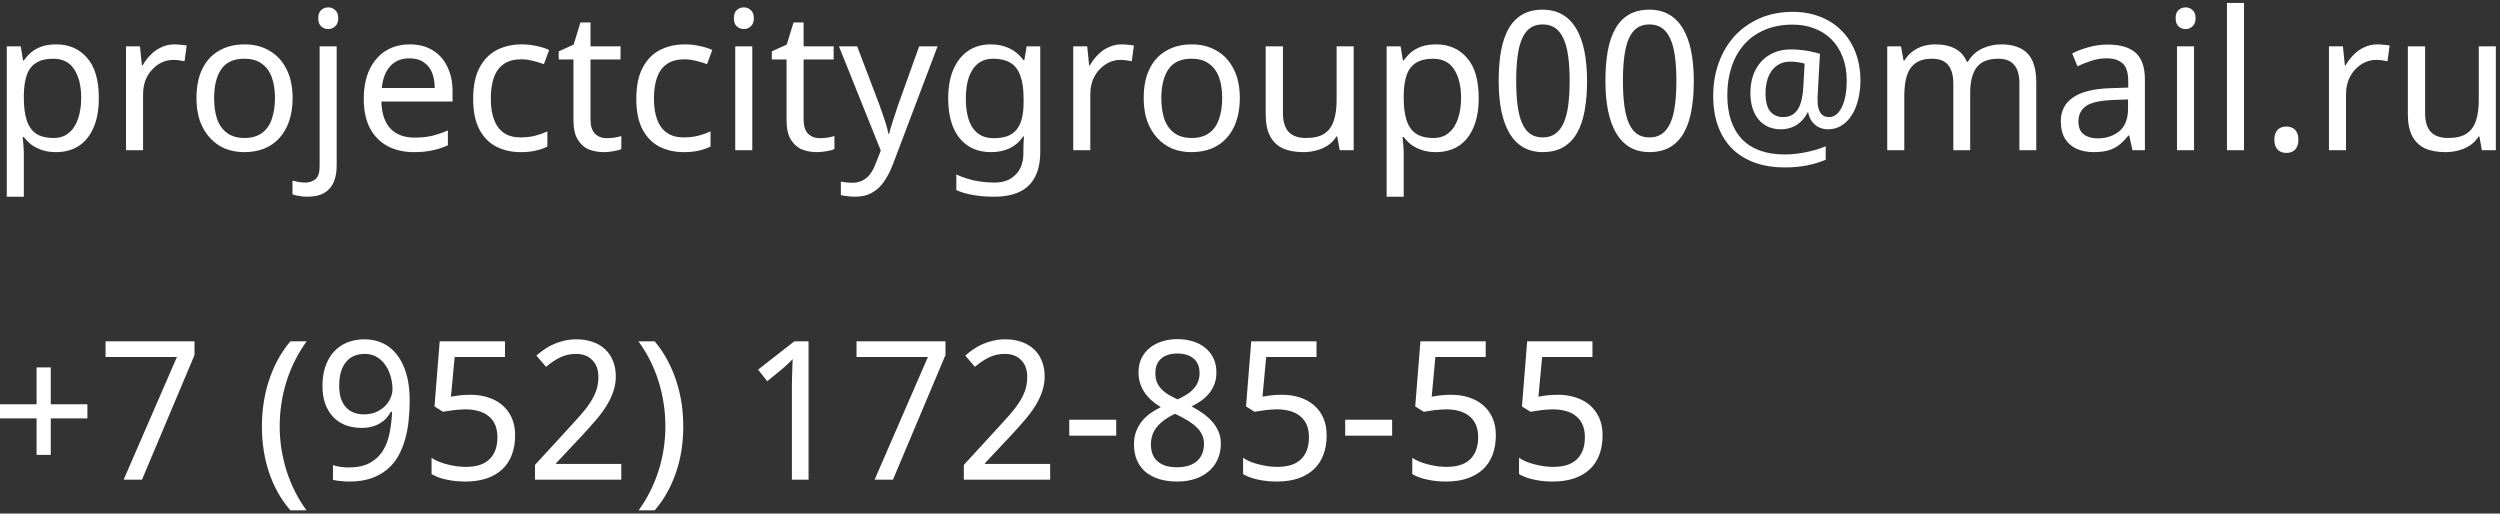 <svg width="516" height="106" viewBox="0 0 516 106" fill="none" xmlns="http://www.w3.org/2000/svg">
<rect x="0" y="0" width="516" height="106" fill="#333333" stroke="none"/>
<path d="M11.6 9.16C14.24 9.16 16.36 10.08 17.96 11.92C19.587 13.76 20.4 16.533 20.4 20.24C20.4 22.667 20.027 24.72 19.28 26.4C18.56 28.053 17.533 29.307 16.2 30.16C14.893 30.987 13.347 31.4 11.56 31.4C10.467 31.4 9.493 31.253 8.64 30.96C7.787 30.667 7.053 30.293 6.44 29.84C5.853 29.36 5.347 28.84 4.92 28.28H4.68C4.733 28.733 4.787 29.307 4.84 30C4.893 30.693 4.92 31.293 4.92 31.8V40.6H1.4V9.56H4.28L4.76 12.48H4.92C5.347 11.867 5.853 11.307 6.44 10.8C7.053 10.293 7.773 9.893 8.6 9.6C9.453 9.307 10.453 9.16 11.6 9.16ZM10.96 12.12C9.52 12.12 8.36 12.4 7.48 12.96C6.6 13.493 5.96 14.307 5.56 15.4C5.16 16.493 4.947 17.88 4.92 19.56V20.24C4.92 22 5.107 23.493 5.48 24.72C5.853 25.947 6.48 26.88 7.36 27.52C8.267 28.16 9.493 28.48 11.04 28.48C12.347 28.48 13.413 28.12 14.24 27.4C15.093 26.68 15.72 25.707 16.12 24.48C16.547 23.227 16.76 21.8 16.76 20.2C16.76 17.747 16.28 15.787 15.32 14.32C14.387 12.853 12.933 12.12 10.96 12.12ZM36.009 9.16C36.409 9.16 36.836 9.187 37.289 9.24C37.769 9.267 38.183 9.32 38.529 9.4L38.089 12.64C37.743 12.56 37.356 12.493 36.929 12.44C36.529 12.387 36.143 12.36 35.769 12.36C34.943 12.36 34.156 12.533 33.409 12.88C32.663 13.227 31.996 13.72 31.409 14.36C30.823 14.973 30.356 15.72 30.009 16.6C29.689 17.48 29.529 18.467 29.529 19.56V31H26.009V9.56H28.889L29.289 13.48H29.449C29.903 12.68 30.449 11.96 31.089 11.32C31.729 10.653 32.463 10.133 33.289 9.76C34.116 9.36 35.023 9.16 36.009 9.16ZM60.392 20.24C60.392 22.027 60.152 23.613 59.672 25C59.218 26.36 58.552 27.52 57.672 28.48C56.818 29.44 55.765 30.173 54.512 30.68C53.285 31.16 51.912 31.4 50.392 31.4C48.978 31.4 47.672 31.16 46.472 30.68C45.272 30.173 44.232 29.44 43.352 28.48C42.472 27.52 41.778 26.36 41.272 25C40.792 23.613 40.552 22.027 40.552 20.24C40.552 17.867 40.952 15.867 41.752 14.24C42.552 12.587 43.698 11.333 45.192 10.48C46.685 9.6 48.458 9.16 50.512 9.16C52.458 9.16 54.165 9.6 55.632 10.48C57.125 11.333 58.285 12.587 59.112 14.24C59.965 15.867 60.392 17.867 60.392 20.24ZM44.192 20.24C44.192 21.92 44.405 23.387 44.832 24.64C45.285 25.867 45.978 26.813 46.912 27.48C47.845 28.147 49.032 28.48 50.472 28.48C51.912 28.48 53.098 28.147 54.032 27.48C54.965 26.813 55.645 25.867 56.072 24.64C56.525 23.387 56.752 21.92 56.752 20.24C56.752 18.533 56.525 17.08 56.072 15.88C55.618 14.68 54.925 13.76 53.992 13.12C53.085 12.453 51.898 12.12 50.432 12.12C48.245 12.12 46.658 12.84 45.672 14.28C44.685 15.72 44.192 17.707 44.192 20.24ZM63.45 40.6C62.784 40.6 62.197 40.547 61.69 40.44C61.184 40.36 60.744 40.253 60.37 40.12V37.28C60.77 37.387 61.184 37.48 61.61 37.56C62.037 37.64 62.504 37.68 63.01 37.68C63.864 37.68 64.57 37.44 65.13 36.96C65.69 36.507 65.97 35.627 65.97 34.32V9.56H69.49V34.2C69.49 35.533 69.277 36.68 68.85 37.64C68.424 38.6 67.77 39.333 66.89 39.84C66.01 40.347 64.864 40.6 63.45 40.6ZM65.69 3.76C65.69 2.987 65.89 2.427 66.29 2.08C66.69 1.707 67.184 1.52 67.77 1.52C68.304 1.52 68.77 1.707 69.17 2.08C69.597 2.427 69.81 2.987 69.81 3.76C69.81 4.507 69.597 5.067 69.17 5.44C68.77 5.813 68.304 6 67.77 6C67.184 6 66.69 5.813 66.29 5.44C65.89 5.067 65.69 4.507 65.69 3.76ZM84.563 9.16C86.403 9.16 87.976 9.56 89.283 10.36C90.616 11.16 91.629 12.293 92.323 13.76C93.043 15.2 93.403 16.893 93.403 18.84V20.96H78.723C78.776 23.387 79.389 25.24 80.563 26.52C81.763 27.773 83.43 28.4 85.563 28.4C86.923 28.4 88.123 28.28 89.163 28.04C90.23 27.773 91.323 27.4 92.443 26.92V30C91.35 30.48 90.269 30.827 89.203 31.04C88.136 31.28 86.87 31.4 85.403 31.4C83.376 31.4 81.576 30.987 80.003 30.16C78.456 29.333 77.243 28.107 76.363 26.48C75.51 24.827 75.083 22.813 75.083 20.44C75.083 18.093 75.469 16.08 76.243 14.4C77.043 12.72 78.15 11.427 79.563 10.52C81.003 9.613 82.669 9.16 84.563 9.16ZM84.523 12.04C82.843 12.04 81.51 12.587 80.523 13.68C79.563 14.747 78.99 16.24 78.803 18.16H89.723C89.723 16.933 89.536 15.867 89.163 14.96C88.79 14.053 88.216 13.347 87.443 12.84C86.696 12.307 85.723 12.04 84.523 12.04ZM107.461 31.4C105.568 31.4 103.874 31.013 102.381 30.24C100.914 29.467 99.754 28.267 98.901 26.64C98.074 25.013 97.661 22.933 97.661 20.4C97.661 17.76 98.101 15.613 98.981 13.96C99.861 12.307 101.048 11.093 102.541 10.32C104.061 9.547 105.781 9.16 107.701 9.16C108.794 9.16 109.848 9.28 110.861 9.52C111.874 9.733 112.701 10 113.341 10.32L112.261 13.24C111.621 13 110.874 12.773 110.021 12.56C109.168 12.347 108.368 12.24 107.621 12.24C106.181 12.24 104.994 12.547 104.061 13.16C103.128 13.773 102.434 14.68 101.981 15.88C101.528 17.08 101.301 18.573 101.301 20.36C101.301 22.067 101.528 23.52 101.981 24.72C102.434 25.92 103.114 26.827 104.021 27.44C104.928 28.053 106.061 28.36 107.421 28.36C108.594 28.36 109.621 28.24 110.501 28C111.408 27.76 112.234 27.467 112.981 27.12V30.24C112.261 30.613 111.461 30.893 110.581 31.08C109.728 31.293 108.688 31.4 107.461 31.4ZM125.24 28.52C125.773 28.52 126.32 28.48 126.88 28.4C127.44 28.293 127.893 28.187 128.24 28.08V30.76C127.866 30.947 127.333 31.093 126.64 31.2C125.946 31.333 125.28 31.4 124.64 31.4C123.52 31.4 122.48 31.213 121.52 30.84C120.586 30.44 119.826 29.76 119.24 28.8C118.653 27.84 118.36 26.493 118.36 24.76V12.28H115.32V10.6L118.4 9.2L119.8 4.64H121.88V9.56H128.08V12.28H121.88V24.68C121.88 25.987 122.186 26.96 122.8 27.6C123.44 28.213 124.253 28.52 125.24 28.52ZM141.133 31.4C139.239 31.4 137.546 31.013 136.053 30.24C134.586 29.467 133.426 28.267 132.573 26.64C131.746 25.013 131.333 22.933 131.333 20.4C131.333 17.76 131.773 15.613 132.653 13.96C133.533 12.307 134.719 11.093 136.213 10.32C137.733 9.547 139.453 9.16 141.373 9.16C142.466 9.16 143.519 9.28 144.533 9.52C145.546 9.733 146.373 10 147.013 10.32L145.933 13.24C145.293 13 144.546 12.773 143.693 12.56C142.839 12.347 142.039 12.24 141.293 12.24C139.853 12.24 138.666 12.547 137.733 13.16C136.799 13.773 136.106 14.68 135.653 15.88C135.199 17.08 134.973 18.573 134.973 20.36C134.973 22.067 135.199 23.52 135.653 24.72C136.106 25.92 136.786 26.827 137.693 27.44C138.599 28.053 139.733 28.36 141.093 28.36C142.266 28.36 143.293 28.24 144.173 28C145.079 27.76 145.906 27.467 146.653 27.12V30.24C145.933 30.613 145.133 30.893 144.253 31.08C143.399 31.293 142.359 31.4 141.133 31.4ZM155.272 9.56V31H151.752V9.56H155.272ZM153.552 1.52C154.085 1.52 154.552 1.707 154.952 2.08C155.378 2.427 155.592 2.987 155.592 3.76C155.592 4.507 155.378 5.067 154.952 5.44C154.552 5.813 154.085 6 153.552 6C152.965 6 152.472 5.813 152.072 5.44C151.672 5.067 151.472 4.507 151.472 3.76C151.472 2.987 151.672 2.427 152.072 2.08C152.472 1.707 152.965 1.52 153.552 1.52ZM169.224 28.52C169.757 28.52 170.304 28.48 170.864 28.4C171.424 28.293 171.877 28.187 172.224 28.08V30.76C171.851 30.947 171.317 31.093 170.624 31.2C169.931 31.333 169.264 31.4 168.624 31.4C167.504 31.4 166.464 31.213 165.504 30.84C164.571 30.44 163.811 29.76 163.224 28.8C162.637 27.84 162.344 26.493 162.344 24.76V12.28H159.304V10.6L162.384 9.2L163.784 4.64H165.864V9.56H172.064V12.28H165.864V24.68C165.864 25.987 166.171 26.96 166.784 27.6C167.424 28.213 168.237 28.52 169.224 28.52ZM173.157 9.56H176.917L181.557 21.76C181.824 22.48 182.064 23.173 182.277 23.84C182.517 24.507 182.731 25.16 182.917 25.8C183.104 26.413 183.251 27.013 183.357 27.6H183.517C183.677 26.933 183.931 26.067 184.277 25C184.624 23.907 184.984 22.813 185.357 21.72L189.717 9.56H193.517L184.277 33.96C183.771 35.293 183.171 36.453 182.477 37.44C181.811 38.453 180.984 39.227 179.997 39.76C179.037 40.32 177.864 40.6 176.477 40.6C175.837 40.6 175.277 40.56 174.797 40.48C174.317 40.427 173.904 40.36 173.557 40.28V37.48C173.851 37.533 174.197 37.587 174.597 37.64C175.024 37.693 175.464 37.72 175.917 37.72C176.744 37.72 177.451 37.56 178.037 37.24C178.651 36.947 179.171 36.507 179.597 35.92C180.024 35.36 180.384 34.693 180.677 33.92L181.797 31.08L173.157 9.56ZM204.508 9.16C205.921 9.16 207.188 9.427 208.308 9.96C209.454 10.493 210.428 11.307 211.228 12.4H211.428L211.908 9.56H214.708V31.36C214.708 33.387 214.361 35.08 213.668 36.44C212.974 37.827 211.921 38.867 210.508 39.56C209.094 40.253 207.294 40.6 205.108 40.6C203.561 40.6 202.134 40.48 200.828 40.24C199.548 40.027 198.401 39.693 197.388 39.24V36C198.081 36.347 198.841 36.64 199.668 36.88C200.494 37.147 201.388 37.347 202.348 37.48C203.308 37.613 204.294 37.68 205.308 37.68C207.148 37.68 208.588 37.133 209.628 36.04C210.694 34.973 211.228 33.507 211.228 31.64V30.8C211.228 30.48 211.241 30.027 211.268 29.44C211.294 28.827 211.321 28.4 211.348 28.16H211.188C210.441 29.253 209.508 30.067 208.388 30.6C207.294 31.133 206.014 31.4 204.548 31.4C201.774 31.4 199.601 30.427 198.028 28.48C196.481 26.533 195.708 23.813 195.708 20.32C195.708 18.027 196.054 16.053 196.748 14.4C197.468 12.72 198.481 11.427 199.788 10.52C201.094 9.613 202.668 9.16 204.508 9.16ZM204.988 12.12C203.788 12.12 202.761 12.44 201.908 13.08C201.081 13.72 200.441 14.653 199.988 15.88C199.561 17.107 199.348 18.6 199.348 20.36C199.348 23 199.828 25.027 200.788 26.44C201.774 27.827 203.201 28.52 205.068 28.52C206.161 28.52 207.094 28.387 207.868 28.12C208.641 27.827 209.281 27.387 209.788 26.8C210.294 26.187 210.668 25.413 210.908 24.48C211.148 23.547 211.268 22.44 211.268 21.16V20.32C211.268 18.373 211.041 16.8 210.588 15.6C210.161 14.4 209.481 13.52 208.548 12.96C207.614 12.4 206.428 12.12 204.988 12.12ZM231.517 9.16C231.917 9.16 232.344 9.187 232.797 9.24C233.277 9.267 233.691 9.32 234.037 9.4L233.597 12.64C233.251 12.56 232.864 12.493 232.437 12.44C232.037 12.387 231.651 12.36 231.277 12.36C230.451 12.36 229.664 12.533 228.917 12.88C228.171 13.227 227.504 13.72 226.917 14.36C226.331 14.973 225.864 15.72 225.517 16.6C225.197 17.48 225.037 18.467 225.037 19.56V31H221.517V9.56H224.397L224.797 13.48H224.957C225.411 12.68 225.957 11.96 226.597 11.32C227.237 10.653 227.971 10.133 228.797 9.76C229.624 9.36 230.531 9.16 231.517 9.16ZM255.899 20.24C255.899 22.027 255.659 23.613 255.179 25C254.726 26.36 254.059 27.52 253.179 28.48C252.326 29.44 251.273 30.173 250.019 30.68C248.793 31.16 247.419 31.4 245.899 31.4C244.486 31.4 243.179 31.16 241.979 30.68C240.779 30.173 239.739 29.44 238.859 28.48C237.979 27.52 237.286 26.36 236.779 25C236.299 23.613 236.059 22.027 236.059 20.24C236.059 17.867 236.459 15.867 237.259 14.24C238.059 12.587 239.206 11.333 240.699 10.48C242.193 9.6 243.966 9.16 246.019 9.16C247.966 9.16 249.673 9.6 251.139 10.48C252.633 11.333 253.793 12.587 254.619 14.24C255.473 15.867 255.899 17.867 255.899 20.24ZM239.699 20.24C239.699 21.92 239.913 23.387 240.339 24.64C240.793 25.867 241.486 26.813 242.419 27.48C243.353 28.147 244.539 28.48 245.979 28.48C247.419 28.48 248.606 28.147 249.539 27.48C250.473 26.813 251.153 25.867 251.579 24.64C252.033 23.387 252.259 21.92 252.259 20.24C252.259 18.533 252.033 17.08 251.579 15.88C251.126 14.68 250.433 13.76 249.499 13.12C248.593 12.453 247.406 12.12 245.939 12.12C243.753 12.12 242.166 12.84 241.179 14.28C240.193 15.72 239.699 17.707 239.699 20.24ZM279.398 9.56V31H276.518L275.998 28.16H275.838C275.385 28.907 274.798 29.52 274.078 30C273.358 30.48 272.571 30.827 271.718 31.04C270.865 31.28 269.971 31.4 269.038 31.4C267.331 31.4 265.891 31.133 264.718 30.6C263.571 30.04 262.705 29.187 262.118 28.04C261.531 26.893 261.238 25.413 261.238 23.6V9.56H264.798V23.36C264.798 25.067 265.185 26.347 265.958 27.2C266.731 28.053 267.931 28.48 269.558 28.48C271.158 28.48 272.411 28.187 273.318 27.6C274.251 26.987 274.905 26.107 275.278 24.96C275.678 23.787 275.878 22.373 275.878 20.72V9.56H279.398ZM296.405 9.16C299.045 9.16 301.165 10.08 302.765 11.92C304.391 13.76 305.205 16.533 305.205 20.24C305.205 22.667 304.831 24.72 304.085 26.4C303.365 28.053 302.338 29.307 301.005 30.16C299.698 30.987 298.151 31.4 296.365 31.4C295.271 31.4 294.298 31.253 293.445 30.96C292.591 30.667 291.858 30.293 291.245 29.84C290.658 29.36 290.151 28.84 289.725 28.28H289.485C289.538 28.733 289.591 29.307 289.645 30C289.698 30.693 289.725 31.293 289.725 31.8V40.6H286.205V9.56H289.085L289.565 12.48H289.725C290.151 11.867 290.658 11.307 291.245 10.8C291.858 10.293 292.578 9.893 293.405 9.6C294.258 9.307 295.258 9.16 296.405 9.16ZM295.765 12.12C294.325 12.12 293.165 12.4 292.285 12.96C291.405 13.493 290.765 14.307 290.365 15.4C289.965 16.493 289.751 17.88 289.725 19.56V20.24C289.725 22 289.911 23.493 290.285 24.72C290.658 25.947 291.285 26.88 292.165 27.52C293.071 28.16 294.298 28.48 295.845 28.48C297.151 28.48 298.218 28.12 299.045 27.4C299.898 26.68 300.525 25.707 300.925 24.48C301.351 23.227 301.565 21.8 301.565 20.2C301.565 17.747 301.085 15.787 300.125 14.32C299.191 12.853 297.738 12.12 295.765 12.12ZM327.57 16.684C327.57 18.988 327.401 21.052 327.062 22.875C326.737 24.698 326.203 26.241 325.461 27.504C324.732 28.767 323.788 29.73 322.629 30.395C321.47 31.059 320.064 31.391 318.41 31.391C316.874 31.391 315.533 31.059 314.387 30.395C313.254 29.73 312.31 28.767 311.555 27.504C310.812 26.241 310.253 24.698 309.875 22.875C309.51 21.052 309.328 18.988 309.328 16.684C309.328 14.379 309.491 12.315 309.816 10.492C310.155 8.669 310.682 7.133 311.398 5.883C312.128 4.62 313.065 3.656 314.211 2.992C315.37 2.328 316.77 1.996 318.41 1.996C319.96 1.996 321.307 2.328 322.453 2.992C323.599 3.643 324.549 4.6 325.305 5.863C326.06 7.113 326.626 8.65 327.004 10.473C327.382 12.296 327.57 14.366 327.57 16.684ZM312.941 16.684C312.941 18.637 313.039 20.342 313.234 21.801C313.43 23.259 313.742 24.477 314.172 25.453C314.602 26.417 315.161 27.146 315.852 27.641C316.555 28.122 317.408 28.363 318.41 28.363C319.413 28.363 320.266 28.122 320.969 27.641C321.672 27.159 322.245 26.436 322.688 25.473C323.143 24.509 323.469 23.298 323.664 21.84C323.872 20.369 323.977 18.65 323.977 16.684C323.977 14.73 323.872 13.025 323.664 11.566C323.469 10.108 323.143 8.897 322.688 7.934C322.245 6.97 321.672 6.247 320.969 5.766C320.266 5.284 319.413 5.043 318.41 5.043C317.408 5.043 316.555 5.284 315.852 5.766C315.161 6.247 314.602 6.97 314.172 7.934C313.742 8.897 313.43 10.108 313.234 11.566C313.039 13.025 312.941 14.73 312.941 16.684ZM349.602 16.684C349.602 18.988 349.432 21.052 349.094 22.875C348.768 24.698 348.234 26.241 347.492 27.504C346.763 28.767 345.819 29.73 344.66 30.395C343.501 31.059 342.095 31.391 340.441 31.391C338.905 31.391 337.564 31.059 336.418 30.395C335.285 29.73 334.341 28.767 333.586 27.504C332.844 26.241 332.284 24.698 331.906 22.875C331.542 21.052 331.359 18.988 331.359 16.684C331.359 14.379 331.522 12.315 331.848 10.492C332.186 8.669 332.714 7.133 333.43 5.883C334.159 4.62 335.096 3.656 336.242 2.992C337.401 2.328 338.801 1.996 340.441 1.996C341.991 1.996 343.339 2.328 344.484 2.992C345.63 3.643 346.581 4.6 347.336 5.863C348.091 7.113 348.658 8.65 349.035 10.473C349.413 12.296 349.602 14.366 349.602 16.684ZM334.973 16.684C334.973 18.637 335.07 20.342 335.266 21.801C335.461 23.259 335.773 24.477 336.203 25.453C336.633 26.417 337.193 27.146 337.883 27.641C338.586 28.122 339.439 28.363 340.441 28.363C341.444 28.363 342.297 28.122 343 27.641C343.703 27.159 344.276 26.436 344.719 25.473C345.174 24.509 345.5 23.298 345.695 21.84C345.904 20.369 346.008 18.65 346.008 16.684C346.008 14.73 345.904 13.025 345.695 11.566C345.5 10.108 345.174 8.897 344.719 7.934C344.276 6.97 343.703 6.247 343 5.766C342.297 5.284 341.444 5.043 340.441 5.043C339.439 5.043 338.586 5.284 337.883 5.766C337.193 6.247 336.633 6.97 336.203 7.934C335.773 8.897 335.461 10.108 335.266 11.566C335.07 13.025 334.973 14.73 334.973 16.684ZM383.996 16.723C383.996 17.53 383.931 18.344 383.801 19.164C383.684 19.971 383.501 20.746 383.254 21.488C383.02 22.217 382.714 22.901 382.336 23.539C381.971 24.164 381.542 24.711 381.047 25.18C380.552 25.648 379.986 26.02 379.348 26.293C378.723 26.553 378.033 26.684 377.277 26.684C376.691 26.684 376.158 26.586 375.676 26.391C375.207 26.195 374.803 25.935 374.465 25.609C374.126 25.284 373.846 24.913 373.625 24.496C373.417 24.066 373.273 23.624 373.195 23.168H373.117C372.883 23.65 372.59 24.105 372.238 24.535C371.887 24.965 371.477 25.342 371.008 25.668C370.552 25.98 370.031 26.228 369.445 26.41C368.872 26.592 368.241 26.684 367.551 26.684C366.548 26.684 365.656 26.501 364.875 26.137C364.107 25.772 363.456 25.264 362.922 24.613C362.388 23.949 361.978 23.155 361.691 22.23C361.418 21.306 361.281 20.284 361.281 19.164C361.281 17.849 361.47 16.645 361.848 15.551C362.238 14.457 362.792 13.513 363.508 12.719C364.237 11.925 365.116 11.306 366.145 10.863C367.173 10.421 368.326 10.199 369.602 10.199C370.188 10.199 370.773 10.225 371.359 10.277C371.945 10.329 372.505 10.401 373.039 10.492C373.573 10.583 374.061 10.688 374.504 10.805C374.96 10.909 375.337 11.013 375.637 11.117L375.188 19.242C375.174 19.529 375.161 19.763 375.148 19.945C375.148 20.115 375.148 20.251 375.148 20.355V20.727C375.148 21.417 375.214 21.983 375.344 22.426C375.487 22.869 375.669 23.22 375.891 23.48C376.112 23.741 376.359 23.923 376.633 24.027C376.919 24.119 377.212 24.164 377.512 24.164C378.111 24.164 378.638 23.969 379.094 23.578C379.549 23.174 379.927 22.634 380.227 21.957C380.539 21.28 380.773 20.486 380.93 19.574C381.086 18.663 381.164 17.699 381.164 16.684C381.164 14.835 380.884 13.194 380.324 11.762C379.764 10.316 378.99 9.099 378 8.109C377.01 7.12 375.832 6.371 374.465 5.863C373.111 5.342 371.633 5.082 370.031 5.082C367.831 5.082 365.891 5.447 364.211 6.176C362.531 6.892 361.118 7.901 359.973 9.203C358.84 10.492 357.98 12.029 357.395 13.812C356.809 15.583 356.516 17.523 356.516 19.633C356.516 21.599 356.77 23.344 357.277 24.867C357.798 26.391 358.553 27.673 359.543 28.715C360.546 29.756 361.783 30.544 363.254 31.078C364.738 31.612 366.438 31.879 368.352 31.879C369.146 31.879 369.927 31.833 370.695 31.742C371.477 31.651 372.225 31.527 372.941 31.371C373.671 31.215 374.361 31.039 375.012 30.844C375.663 30.635 376.268 30.421 376.828 30.199V32.953C375.708 33.448 374.445 33.839 373.039 34.125C371.633 34.411 370.083 34.555 368.391 34.555C366.06 34.555 363.977 34.223 362.141 33.559C360.318 32.895 358.768 31.931 357.492 30.668C356.229 29.392 355.266 27.842 354.602 26.02C353.938 24.184 353.605 22.1 353.605 19.77C353.605 17.322 353.99 15.043 354.758 12.934C355.526 10.811 356.62 8.975 358.039 7.426C359.471 5.876 361.197 4.659 363.215 3.773C365.246 2.888 367.518 2.445 370.031 2.445C372.062 2.445 373.931 2.777 375.637 3.441C377.342 4.092 378.814 5.036 380.051 6.273C381.301 7.497 382.271 8.995 382.961 10.766C383.651 12.523 383.996 14.509 383.996 16.723ZM364.406 19.242C364.406 20.974 364.732 22.23 365.383 23.012C366.047 23.78 366.932 24.164 368.039 24.164C368.755 24.164 369.367 24.021 369.875 23.734C370.383 23.435 370.799 23.018 371.125 22.484C371.451 21.938 371.698 21.293 371.867 20.551C372.036 19.796 372.147 18.969 372.199 18.07L372.473 13.129C372.108 13.025 371.672 12.934 371.164 12.855C370.669 12.764 370.148 12.719 369.602 12.719C368.638 12.719 367.824 12.908 367.16 13.285C366.509 13.663 365.975 14.158 365.559 14.77C365.155 15.382 364.862 16.078 364.68 16.859C364.497 17.641 364.406 18.435 364.406 19.242ZM413.045 9.16C415.472 9.16 417.285 9.787 418.485 11.04C419.685 12.267 420.285 14.267 420.285 17.04V31H416.805V17.2C416.805 15.52 416.445 14.253 415.725 13.4C415.032 12.547 413.938 12.12 412.445 12.12C410.365 12.12 408.872 12.72 407.965 13.92C407.085 15.12 406.645 16.867 406.645 19.16V31H403.165V17.2C403.165 16.08 403.005 15.147 402.685 14.4C402.365 13.627 401.885 13.053 401.245 12.68C400.605 12.307 399.778 12.12 398.765 12.12C397.325 12.12 396.192 12.427 395.365 13.04C394.538 13.627 393.938 14.493 393.565 15.64C393.218 16.787 393.045 18.2 393.045 19.88V31H389.525V9.56H392.365L392.885 12.48H393.085C393.538 11.733 394.085 11.12 394.725 10.64C395.392 10.133 396.125 9.76 396.925 9.52C397.725 9.28 398.552 9.16 399.405 9.16C401.058 9.16 402.432 9.453 403.525 10.04C404.645 10.627 405.458 11.533 405.965 12.76H406.165C406.885 11.533 407.858 10.627 409.085 10.04C410.338 9.453 411.658 9.16 413.045 9.16ZM435.028 9.2C437.641 9.2 439.574 9.773 440.828 10.92C442.081 12.067 442.708 13.893 442.708 16.4V31H440.148L439.468 27.96H439.308C438.694 28.733 438.054 29.387 437.388 29.92C436.748 30.427 436.001 30.8 435.148 31.04C434.321 31.28 433.308 31.4 432.108 31.4C430.828 31.4 429.668 31.173 428.628 30.72C427.614 30.267 426.814 29.573 426.228 28.64C425.641 27.68 425.348 26.48 425.348 25.04C425.348 22.907 426.188 21.267 427.868 20.12C429.548 18.947 432.134 18.307 435.628 18.2L439.268 18.08V16.8C439.268 15.013 438.881 13.773 438.108 13.08C437.334 12.387 436.241 12.04 434.828 12.04C433.708 12.04 432.641 12.213 431.628 12.56C430.614 12.88 429.668 13.253 428.788 13.68L427.708 11.04C428.641 10.533 429.748 10.107 431.028 9.76C432.308 9.387 433.641 9.2 435.028 9.2ZM436.068 20.64C433.401 20.747 431.548 21.173 430.508 21.92C429.494 22.667 428.988 23.72 428.988 25.08C428.988 26.28 429.348 27.16 430.068 27.72C430.814 28.28 431.761 28.56 432.908 28.56C434.721 28.56 436.228 28.067 437.428 27.08C438.628 26.067 439.228 24.52 439.228 22.44V20.52L436.068 20.64ZM452.85 9.56V31H449.33V9.56H452.85ZM451.13 1.52C451.663 1.52 452.13 1.707 452.53 2.08C452.956 2.427 453.17 2.987 453.17 3.76C453.17 4.507 452.956 5.067 452.53 5.44C452.13 5.813 451.663 6 451.13 6C450.543 6 450.05 5.813 449.65 5.44C449.25 5.067 449.05 4.507 449.05 3.76C449.05 2.987 449.25 2.427 449.65 2.08C450.05 1.707 450.543 1.52 451.13 1.52ZM463.162 31H459.642V0.6H463.162V31ZM469.426 28.832C469.426 28.337 469.491 27.921 469.621 27.582C469.751 27.23 469.927 26.951 470.148 26.742C470.37 26.521 470.63 26.365 470.93 26.273C471.229 26.169 471.555 26.117 471.906 26.117C472.245 26.117 472.564 26.169 472.863 26.273C473.176 26.365 473.443 26.521 473.664 26.742C473.885 26.951 474.061 27.23 474.191 27.582C474.322 27.921 474.387 28.337 474.387 28.832C474.387 29.314 474.322 29.73 474.191 30.082C474.061 30.421 473.885 30.701 473.664 30.922C473.443 31.143 473.176 31.306 472.863 31.41C472.564 31.514 472.245 31.566 471.906 31.566C471.555 31.566 471.229 31.514 470.93 31.41C470.63 31.306 470.37 31.143 470.148 30.922C469.927 30.701 469.751 30.421 469.621 30.082C469.491 29.73 469.426 29.314 469.426 28.832ZM490.697 9.16C491.097 9.16 491.524 9.187 491.977 9.24C492.457 9.267 492.87 9.32 493.217 9.4L492.777 12.64C492.43 12.56 492.044 12.493 491.617 12.44C491.217 12.387 490.83 12.36 490.457 12.36C489.63 12.36 488.844 12.533 488.097 12.88C487.35 13.227 486.684 13.72 486.097 14.36C485.51 14.973 485.044 15.72 484.697 16.6C484.377 17.48 484.217 18.467 484.217 19.56V31H480.697V9.56H483.577L483.977 13.48H484.137C484.59 12.68 485.137 11.96 485.777 11.32C486.417 10.653 487.15 10.133 487.977 9.76C488.804 9.36 489.71 9.16 490.697 9.16ZM515.14 9.56V31H512.26L511.74 28.16H511.58C511.127 28.907 510.54 29.52 509.82 30C509.1 30.48 508.314 30.827 507.46 31.04C506.607 31.28 505.714 31.4 504.78 31.4C503.074 31.4 501.634 31.133 500.46 30.6C499.314 30.04 498.447 29.187 497.86 28.04C497.274 26.893 496.98 25.413 496.98 23.6V9.56H500.54V23.36C500.54 25.067 500.927 26.347 501.7 27.2C502.474 28.053 503.674 28.48 505.3 28.48C506.9 28.48 508.154 28.187 509.06 27.6C509.994 26.987 510.647 26.107 511.02 24.96C511.42 23.787 511.62 22.373 511.62 20.72V9.56H515.14ZM7.551 86.363H-0.008V83.434H7.551V75.836H10.48V83.434H18.039V86.363H10.48V93.883H7.551V86.363ZM25.52 99L36.516 73.688H21.789V70.445H40.148V73.277L29.309 99H25.52ZM54.055 88.043C54.055 86.415 54.172 84.814 54.406 83.238C54.641 81.65 54.999 80.113 55.48 78.629C55.962 77.132 56.568 75.699 57.297 74.332C58.039 72.952 58.918 71.656 59.934 70.445H63.293C61.47 72.958 60.083 75.719 59.133 78.727C58.195 81.734 57.727 84.827 57.727 88.004C57.727 89.553 57.844 91.096 58.078 92.633C58.325 94.169 58.677 95.673 59.133 97.144C59.602 98.616 60.181 100.042 60.871 101.422C61.561 102.802 62.355 104.104 63.254 105.328H59.934C58.918 104.156 58.039 102.9 57.297 101.559C56.568 100.217 55.962 98.818 55.48 97.359C54.999 95.888 54.641 94.371 54.406 92.809C54.172 91.246 54.055 89.658 54.055 88.043ZM84.562 82.633C84.562 84 84.491 85.367 84.348 86.734C84.217 88.088 83.977 89.384 83.625 90.621C83.287 91.858 82.818 93.017 82.219 94.098C81.62 95.165 80.858 96.09 79.934 96.871C79.009 97.652 77.902 98.271 76.613 98.727C75.324 99.169 73.814 99.391 72.082 99.391C71.835 99.391 71.561 99.384 71.262 99.371C70.962 99.358 70.663 99.332 70.363 99.293C70.064 99.267 69.771 99.234 69.484 99.195C69.198 99.156 68.944 99.104 68.723 99.039V95.992C69.178 96.162 69.693 96.285 70.266 96.363C70.838 96.441 71.405 96.481 71.965 96.481C73.723 96.481 75.168 96.174 76.301 95.562C77.434 94.951 78.332 94.124 78.996 93.082C79.66 92.027 80.129 90.803 80.402 89.41C80.689 88.017 80.865 86.546 80.93 84.996H80.676C80.415 85.465 80.103 85.901 79.738 86.305C79.374 86.708 78.944 87.06 78.449 87.359C77.954 87.659 77.394 87.893 76.769 88.062C76.144 88.232 75.448 88.316 74.68 88.316C73.443 88.316 72.323 88.128 71.32 87.75C70.318 87.359 69.465 86.793 68.762 86.051C68.059 85.309 67.512 84.404 67.121 83.336C66.743 82.255 66.555 81.025 66.555 79.644C66.555 78.16 66.757 76.826 67.16 75.641C67.577 74.443 68.156 73.434 68.898 72.613C69.654 71.78 70.565 71.142 71.633 70.699C72.713 70.257 73.918 70.035 75.246 70.035C76.561 70.035 77.785 70.289 78.918 70.797C80.051 71.305 81.034 72.079 81.867 73.121C82.701 74.163 83.358 75.478 83.84 77.066C84.322 78.642 84.562 80.497 84.562 82.633ZM75.285 73.043C74.504 73.043 73.788 73.173 73.137 73.434C72.499 73.694 71.945 74.098 71.477 74.644C71.008 75.191 70.643 75.882 70.383 76.715C70.135 77.535 70.012 78.512 70.012 79.644C70.012 80.556 70.116 81.376 70.324 82.106C70.546 82.822 70.871 83.434 71.301 83.941C71.731 84.449 72.264 84.84 72.902 85.113C73.553 85.387 74.309 85.523 75.168 85.523C76.053 85.523 76.854 85.374 77.57 85.074C78.287 84.762 78.898 84.365 79.406 83.883C79.914 83.388 80.305 82.828 80.578 82.203C80.865 81.578 81.008 80.953 81.008 80.328C81.008 79.456 80.884 78.59 80.637 77.731C80.402 76.858 80.044 76.077 79.562 75.387C79.094 74.684 78.501 74.117 77.785 73.688C77.069 73.258 76.236 73.043 75.285 73.043ZM97.16 81.481C98.449 81.481 99.647 81.663 100.754 82.027C101.874 82.379 102.844 82.906 103.664 83.609C104.497 84.312 105.148 85.185 105.617 86.227C106.086 87.268 106.32 88.473 106.32 89.84C106.32 91.324 106.099 92.659 105.656 93.844C105.214 95.029 104.556 96.031 103.684 96.852C102.811 97.672 101.73 98.303 100.441 98.746C99.165 99.176 97.694 99.391 96.027 99.391C95.363 99.391 94.706 99.358 94.055 99.293C93.417 99.228 92.798 99.13 92.199 99C91.613 98.883 91.053 98.727 90.519 98.531C89.986 98.336 89.504 98.108 89.074 97.848V94.488C89.504 94.788 90.005 95.055 90.578 95.289C91.164 95.523 91.776 95.719 92.414 95.875C93.052 96.031 93.69 96.155 94.328 96.246C94.979 96.324 95.578 96.363 96.125 96.363C97.154 96.363 98.072 96.246 98.879 96.012C99.686 95.764 100.37 95.387 100.93 94.879C101.49 94.371 101.919 93.733 102.219 92.965C102.518 92.197 102.668 91.285 102.668 90.231C102.668 88.368 102.095 86.949 100.949 85.973C99.803 84.983 98.137 84.488 95.949 84.488C95.598 84.488 95.213 84.508 94.797 84.547C94.393 84.573 93.983 84.612 93.566 84.664C93.163 84.716 92.772 84.775 92.394 84.84C92.03 84.892 91.711 84.944 91.438 84.996L89.68 83.883L90.754 70.445H104.23V73.688H93.84L93.078 81.871C93.495 81.793 94.042 81.708 94.719 81.617C95.409 81.526 96.223 81.481 97.16 81.481ZM128.234 99H110.422V95.953L117.258 88.512C118.234 87.457 119.107 86.493 119.875 85.621C120.643 84.749 121.294 83.896 121.828 83.062C122.375 82.229 122.792 81.396 123.078 80.562C123.365 79.716 123.508 78.798 123.508 77.809C123.508 77.04 123.397 76.363 123.176 75.777C122.954 75.191 122.635 74.697 122.219 74.293C121.815 73.876 121.333 73.564 120.773 73.356C120.214 73.147 119.589 73.043 118.898 73.043C117.661 73.043 116.542 73.297 115.539 73.805C114.549 74.299 113.605 74.938 112.707 75.719L110.715 73.394C111.236 72.926 111.796 72.49 112.395 72.086C112.993 71.669 113.638 71.311 114.328 71.012C115.018 70.712 115.747 70.478 116.516 70.309C117.284 70.126 118.091 70.035 118.938 70.035C120.188 70.035 121.314 70.211 122.316 70.562C123.332 70.914 124.191 71.422 124.895 72.086C125.598 72.737 126.138 73.538 126.516 74.488C126.906 75.426 127.102 76.487 127.102 77.672C127.102 78.779 126.926 79.833 126.574 80.836C126.236 81.838 125.76 82.828 125.148 83.805C124.549 84.768 123.827 85.738 122.98 86.715C122.147 87.691 121.242 88.707 120.266 89.762L114.777 95.602V95.758H128.234V99ZM141.027 88.043C141.027 89.658 140.91 91.246 140.676 92.809C140.441 94.371 140.077 95.888 139.582 97.359C139.1 98.818 138.488 100.217 137.746 101.559C137.017 102.9 136.145 104.156 135.129 105.328H131.809C132.707 104.104 133.501 102.802 134.191 101.422C134.882 100.042 135.461 98.616 135.93 97.144C136.398 95.673 136.75 94.169 136.984 92.633C137.219 91.096 137.336 89.553 137.336 88.004C137.336 84.827 136.867 81.734 135.93 78.727C134.992 75.719 133.605 72.958 131.77 70.445H135.129C136.145 71.656 137.017 72.952 137.746 74.332C138.488 75.699 139.1 77.132 139.582 78.629C140.077 80.113 140.441 81.65 140.676 83.238C140.91 84.814 141.027 86.415 141.027 88.043ZM166.887 99H163.449V81.168C163.449 80.608 163.449 80.009 163.449 79.371C163.462 78.733 163.475 78.102 163.488 77.477C163.514 76.838 163.534 76.233 163.547 75.66C163.573 75.074 163.592 74.56 163.605 74.117C163.384 74.352 163.189 74.553 163.02 74.723C162.85 74.892 162.674 75.055 162.492 75.211C162.323 75.367 162.141 75.537 161.945 75.719C161.75 75.888 161.516 76.09 161.242 76.324L158.352 78.688L156.477 76.285L163.957 70.445H166.887V99ZM180.52 99L191.516 73.688H176.789V70.445H195.148V73.277L184.309 99H180.52ZM216.75 99H198.938V95.953L205.773 88.512C206.75 87.457 207.622 86.493 208.391 85.621C209.159 84.749 209.81 83.896 210.344 83.062C210.891 82.229 211.307 81.396 211.594 80.562C211.88 79.716 212.023 78.798 212.023 77.809C212.023 77.04 211.913 76.363 211.691 75.777C211.47 75.191 211.151 74.697 210.734 74.293C210.331 73.876 209.849 73.564 209.289 73.356C208.729 73.147 208.104 73.043 207.414 73.043C206.177 73.043 205.057 73.297 204.055 73.805C203.065 74.299 202.121 74.938 201.223 75.719L199.23 73.394C199.751 72.926 200.311 72.49 200.91 72.086C201.509 71.669 202.154 71.311 202.844 71.012C203.534 70.712 204.263 70.478 205.031 70.309C205.799 70.126 206.607 70.035 207.453 70.035C208.703 70.035 209.829 70.211 210.832 70.562C211.848 70.914 212.707 71.422 213.41 72.086C214.113 72.737 214.654 73.538 215.031 74.488C215.422 75.426 215.617 76.487 215.617 77.672C215.617 78.779 215.441 79.833 215.09 80.836C214.751 81.838 214.276 82.828 213.664 83.805C213.065 84.768 212.342 85.738 211.496 86.715C210.663 87.691 209.758 88.707 208.781 89.762L203.293 95.602V95.758H216.75V99ZM220.695 89.918V86.637H230.383V89.918H220.695ZM243.02 69.996C244.113 69.996 245.142 70.139 246.105 70.426C247.082 70.712 247.935 71.142 248.664 71.715C249.406 72.288 249.992 73.004 250.422 73.863C250.852 74.723 251.066 75.725 251.066 76.871C251.066 77.743 250.936 78.531 250.676 79.234C250.415 79.938 250.057 80.576 249.602 81.148C249.146 81.708 248.605 82.216 247.98 82.672C247.355 83.115 246.678 83.518 245.949 83.883C246.704 84.287 247.44 84.736 248.156 85.231C248.885 85.725 249.53 86.285 250.09 86.91C250.663 87.522 251.118 88.212 251.457 88.981C251.809 89.749 251.984 90.608 251.984 91.559C251.984 92.757 251.763 93.844 251.32 94.82C250.891 95.784 250.279 96.604 249.484 97.281C248.703 97.958 247.759 98.479 246.652 98.844C245.559 99.208 244.348 99.391 243.02 99.391C241.587 99.391 240.311 99.215 239.191 98.863C238.085 98.512 237.147 98.01 236.379 97.359C235.624 96.695 235.044 95.888 234.641 94.938C234.25 93.987 234.055 92.913 234.055 91.715C234.055 90.738 234.198 89.859 234.484 89.078C234.784 88.297 235.181 87.594 235.676 86.969C236.171 86.344 236.757 85.79 237.434 85.309C238.111 84.827 238.827 84.404 239.582 84.039C238.944 83.635 238.345 83.199 237.785 82.731C237.225 82.249 236.737 81.715 236.32 81.129C235.917 80.543 235.591 79.898 235.344 79.195C235.109 78.479 234.992 77.691 234.992 76.832C234.992 75.699 235.207 74.71 235.637 73.863C236.079 73.004 236.672 72.288 237.414 71.715C238.156 71.142 239.009 70.712 239.973 70.426C240.949 70.139 241.965 69.996 243.02 69.996ZM237.551 91.754C237.551 92.444 237.655 93.082 237.863 93.668C238.072 94.241 238.397 94.736 238.84 95.152C239.283 95.556 239.842 95.875 240.52 96.109C241.197 96.331 242.004 96.441 242.941 96.441C243.853 96.441 244.654 96.331 245.344 96.109C246.047 95.875 246.633 95.549 247.102 95.133C247.57 94.703 247.922 94.189 248.156 93.59C248.391 92.991 248.508 92.327 248.508 91.598C248.508 90.921 248.378 90.309 248.117 89.762C247.87 89.215 247.505 88.707 247.023 88.238C246.555 87.769 245.988 87.327 245.324 86.91C244.66 86.493 243.918 86.083 243.098 85.68L242.512 85.406C240.871 86.188 239.634 87.086 238.801 88.102C237.967 89.104 237.551 90.322 237.551 91.754ZM242.98 72.965C241.6 72.965 240.5 73.31 239.68 74C238.872 74.69 238.469 75.693 238.469 77.008C238.469 77.75 238.579 78.388 238.801 78.922C239.035 79.456 239.354 79.931 239.758 80.348C240.161 80.764 240.643 81.142 241.203 81.481C241.776 81.806 242.395 82.125 243.059 82.438C243.684 82.151 244.27 81.838 244.816 81.5C245.376 81.162 245.858 80.777 246.262 80.348C246.678 79.918 247.004 79.43 247.238 78.883C247.473 78.336 247.59 77.711 247.59 77.008C247.59 75.693 247.18 74.69 246.359 74C245.539 73.31 244.413 72.965 242.98 72.965ZM264.66 81.481C265.949 81.481 267.147 81.663 268.254 82.027C269.374 82.379 270.344 82.906 271.164 83.609C271.997 84.312 272.648 85.185 273.117 86.227C273.586 87.268 273.82 88.473 273.82 89.84C273.82 91.324 273.599 92.659 273.156 93.844C272.714 95.029 272.056 96.031 271.184 96.852C270.311 97.672 269.23 98.303 267.941 98.746C266.665 99.176 265.194 99.391 263.527 99.391C262.863 99.391 262.206 99.358 261.555 99.293C260.917 99.228 260.298 99.13 259.699 99C259.113 98.883 258.553 98.727 258.02 98.531C257.486 98.336 257.004 98.108 256.574 97.848V94.488C257.004 94.788 257.505 95.055 258.078 95.289C258.664 95.523 259.276 95.719 259.914 95.875C260.552 96.031 261.19 96.155 261.828 96.246C262.479 96.324 263.078 96.363 263.625 96.363C264.654 96.363 265.572 96.246 266.379 96.012C267.186 95.764 267.87 95.387 268.43 94.879C268.99 94.371 269.419 93.733 269.719 92.965C270.018 92.197 270.168 91.285 270.168 90.231C270.168 88.368 269.595 86.949 268.449 85.973C267.303 84.983 265.637 84.488 263.449 84.488C263.098 84.488 262.714 84.508 262.297 84.547C261.893 84.573 261.483 84.612 261.066 84.664C260.663 84.716 260.272 84.775 259.895 84.84C259.53 84.892 259.211 84.944 258.938 84.996L257.18 83.883L258.254 70.445H271.73V73.688H261.34L260.578 81.871C260.995 81.793 261.542 81.708 262.219 81.617C262.909 81.526 263.723 81.481 264.66 81.481ZM277.648 89.918V86.637H287.336V89.918H277.648ZM299.582 81.481C300.871 81.481 302.069 81.663 303.176 82.027C304.296 82.379 305.266 82.906 306.086 83.609C306.919 84.312 307.57 85.185 308.039 86.227C308.508 87.268 308.742 88.473 308.742 89.84C308.742 91.324 308.521 92.659 308.078 93.844C307.635 95.029 306.978 96.031 306.105 96.852C305.233 97.672 304.152 98.303 302.863 98.746C301.587 99.176 300.116 99.391 298.449 99.391C297.785 99.391 297.128 99.358 296.477 99.293C295.839 99.228 295.22 99.13 294.621 99C294.035 98.883 293.475 98.727 292.941 98.531C292.408 98.336 291.926 98.108 291.496 97.848V94.488C291.926 94.788 292.427 95.055 293 95.289C293.586 95.523 294.198 95.719 294.836 95.875C295.474 96.031 296.112 96.155 296.75 96.246C297.401 96.324 298 96.363 298.547 96.363C299.576 96.363 300.493 96.246 301.301 96.012C302.108 95.764 302.792 95.387 303.352 94.879C303.911 94.371 304.341 93.733 304.641 92.965C304.94 92.197 305.09 91.285 305.09 90.231C305.09 88.368 304.517 86.949 303.371 85.973C302.225 84.983 300.559 84.488 298.371 84.488C298.02 84.488 297.635 84.508 297.219 84.547C296.815 84.573 296.405 84.612 295.988 84.664C295.585 84.716 295.194 84.775 294.816 84.84C294.452 84.892 294.133 84.944 293.859 84.996L292.102 83.883L293.176 70.445H306.652V73.688H296.262L295.5 81.871C295.917 81.793 296.464 81.708 297.141 81.617C297.831 81.526 298.645 81.481 299.582 81.481ZM321.613 81.481C322.902 81.481 324.1 81.663 325.207 82.027C326.327 82.379 327.297 82.906 328.117 83.609C328.951 84.312 329.602 85.185 330.07 86.227C330.539 87.268 330.773 88.473 330.773 89.84C330.773 91.324 330.552 92.659 330.109 93.844C329.667 95.029 329.009 96.031 328.137 96.852C327.264 97.672 326.184 98.303 324.895 98.746C323.618 99.176 322.147 99.391 320.48 99.391C319.816 99.391 319.159 99.358 318.508 99.293C317.87 99.228 317.251 99.13 316.652 99C316.066 98.883 315.507 98.727 314.973 98.531C314.439 98.336 313.957 98.108 313.527 97.848V94.488C313.957 94.788 314.458 95.055 315.031 95.289C315.617 95.523 316.229 95.719 316.867 95.875C317.505 96.031 318.143 96.155 318.781 96.246C319.432 96.324 320.031 96.363 320.578 96.363C321.607 96.363 322.525 96.246 323.332 96.012C324.139 95.764 324.823 95.387 325.383 94.879C325.943 94.371 326.372 93.733 326.672 92.965C326.971 92.197 327.121 91.285 327.121 90.231C327.121 88.368 326.548 86.949 325.402 85.973C324.257 84.983 322.59 84.488 320.402 84.488C320.051 84.488 319.667 84.508 319.25 84.547C318.846 84.573 318.436 84.612 318.02 84.664C317.616 84.716 317.225 84.775 316.848 84.84C316.483 84.892 316.164 84.944 315.891 84.996L314.133 83.883L315.207 70.445H328.684V73.688H318.293L317.531 81.871C317.948 81.793 318.495 81.708 319.172 81.617C319.862 81.526 320.676 81.481 321.613 81.481Z" fill="white"/>
</svg>
